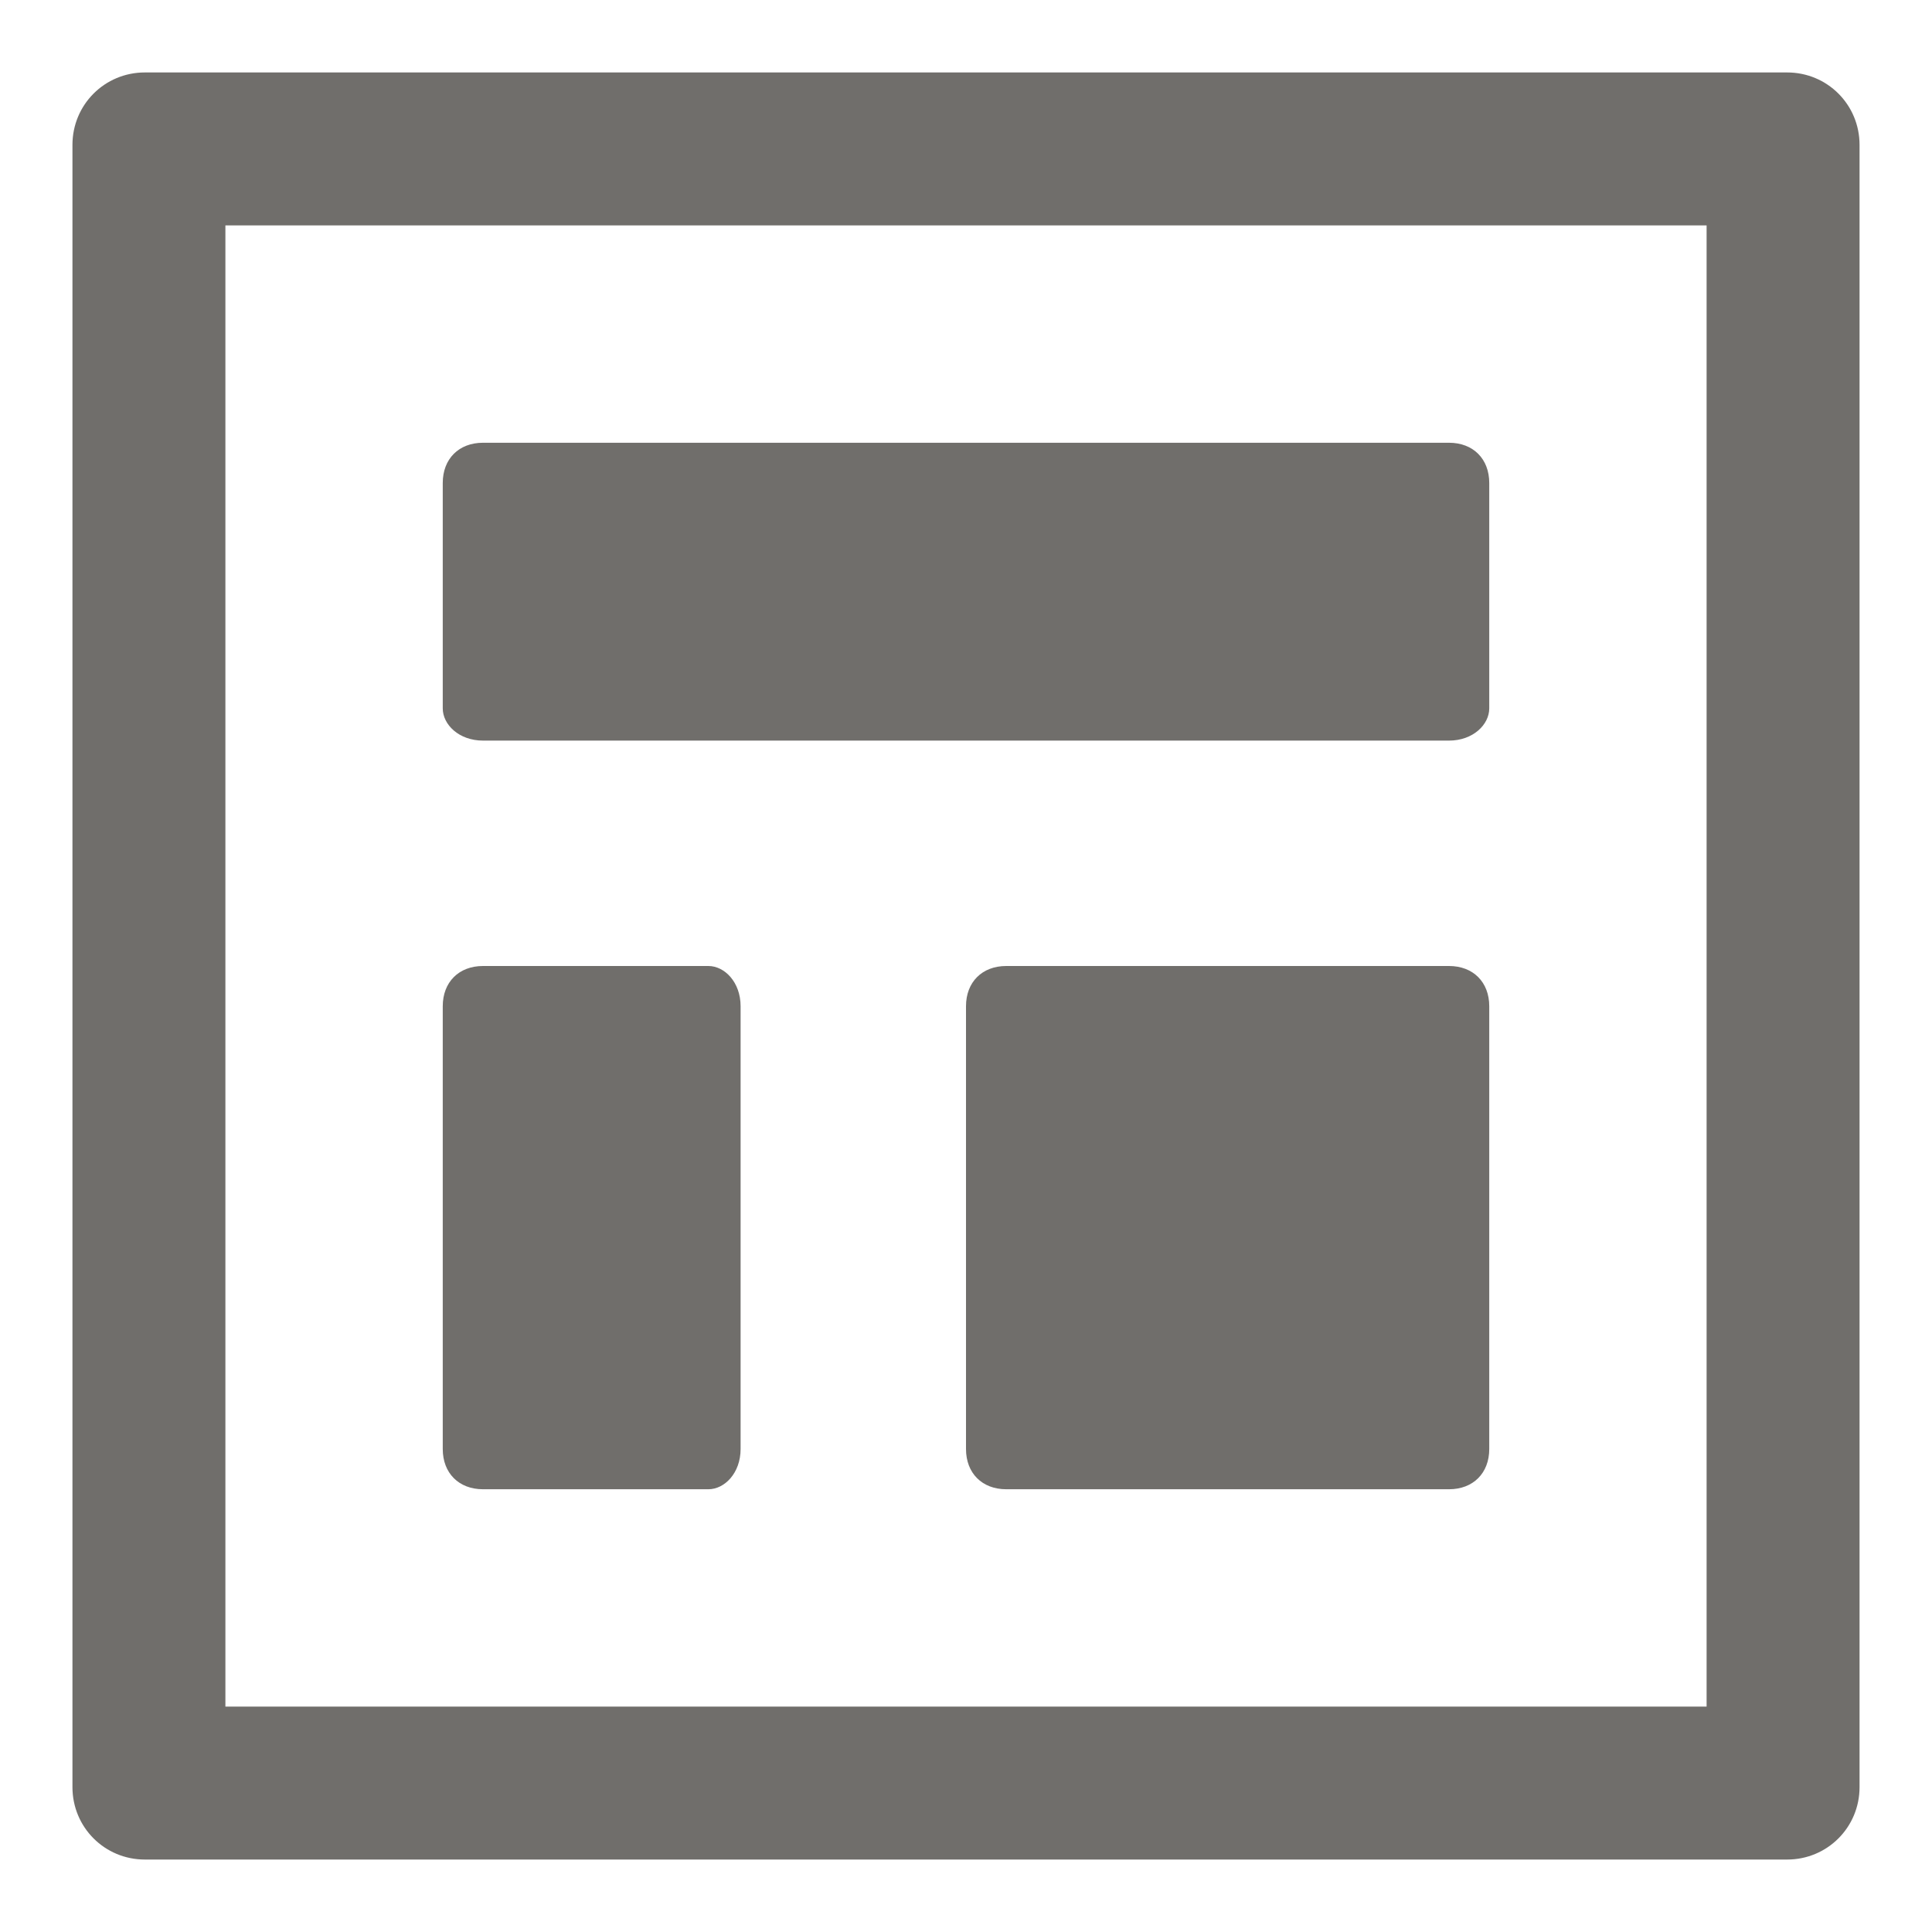 <svg xmlns="http://www.w3.org/2000/svg" viewBox="0 0 24 24" id="layout" width="100%" height="100%">
    <path d="M22.2 23.1H1.8c-.5 0-.9-.4-.9-.9V1.8c0-.5.4-.9.9-.9h20.4c.5 0 .9.4.9.9v20.4c0 .5-.4.9-.9.9zM2.8 21.2h18.4V2.8H2.8v18.4zM18 9.2H6c-.3 0-.5-.2-.5-.4V6c0-.3.2-.5.5-.5h12c.3 0 .5.2.5.5v2.8c0 .2-.2.4-.5.4zm-9.2 9.3H6c-.3 0-.5-.2-.5-.5v-5.5c0-.3.2-.5.5-.5h2.8c.2 0 .4.2.4.5V18c0 .3-.2.5-.4.5zm9.2 0h-5.5c-.3 0-.5-.2-.5-.5v-5.5c0-.3.2-.5.5-.5H18c.3 0 .5.2.5.5V18c0 .3-.2.5-.5.5z" fill="#706e6b"></path>
</svg>